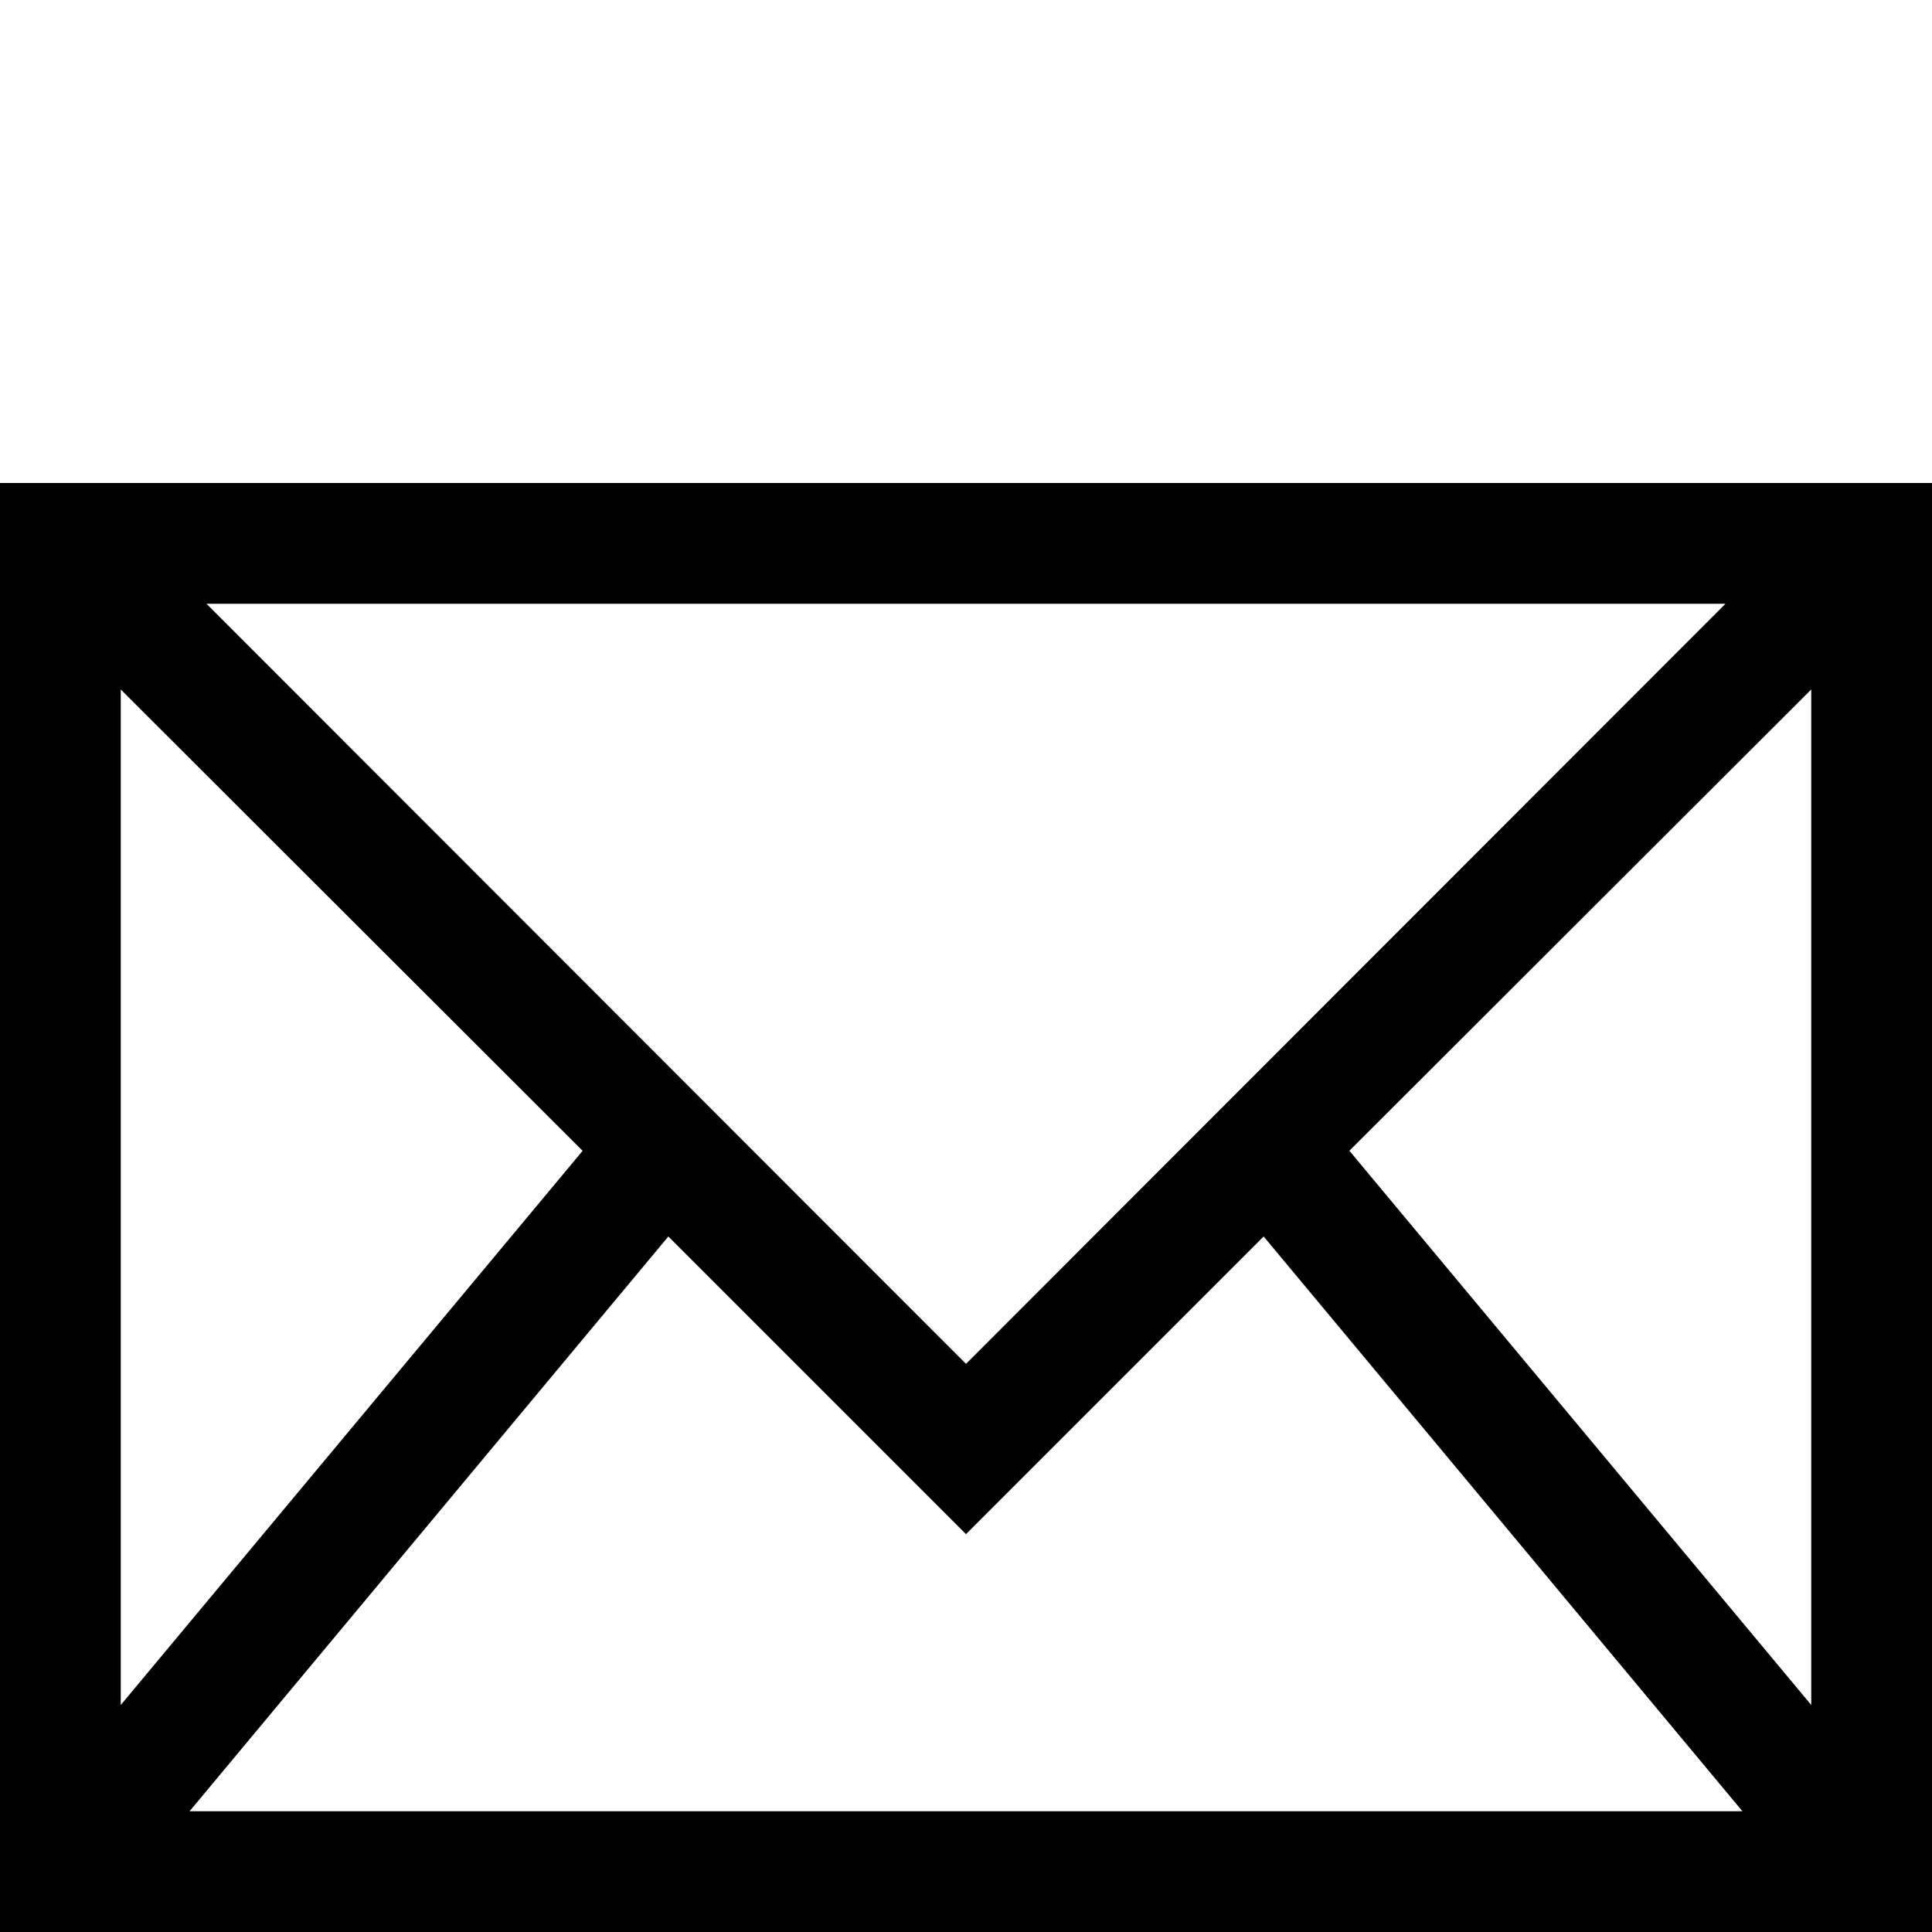 <svg xmlns="http://www.w3.org/2000/svg" xmlns:xlink="http://www.w3.org/1999/xlink" version="1.1"  x="0px" y="0px" width="32" height="32" viewBox="0 0 32 32" enable-background="new 0 0 32 32" xml:space="preserve" preserveAspectRatio="none" viewbox="0 0 32 32">
<g>
	<path d="M0,8v24h32V8H0z M28.58,10L16,22.59L3.42,10H28.58z M2,11.42l7.65,7.641L2,28.24V11.42z M3.14,30l7.93-9.52L16,25.41   l4.93-4.93L28.86,30H3.14z M30,28.24l-7.65-9.18L30,11.42V28.24z"></path>
</g>
</svg>
